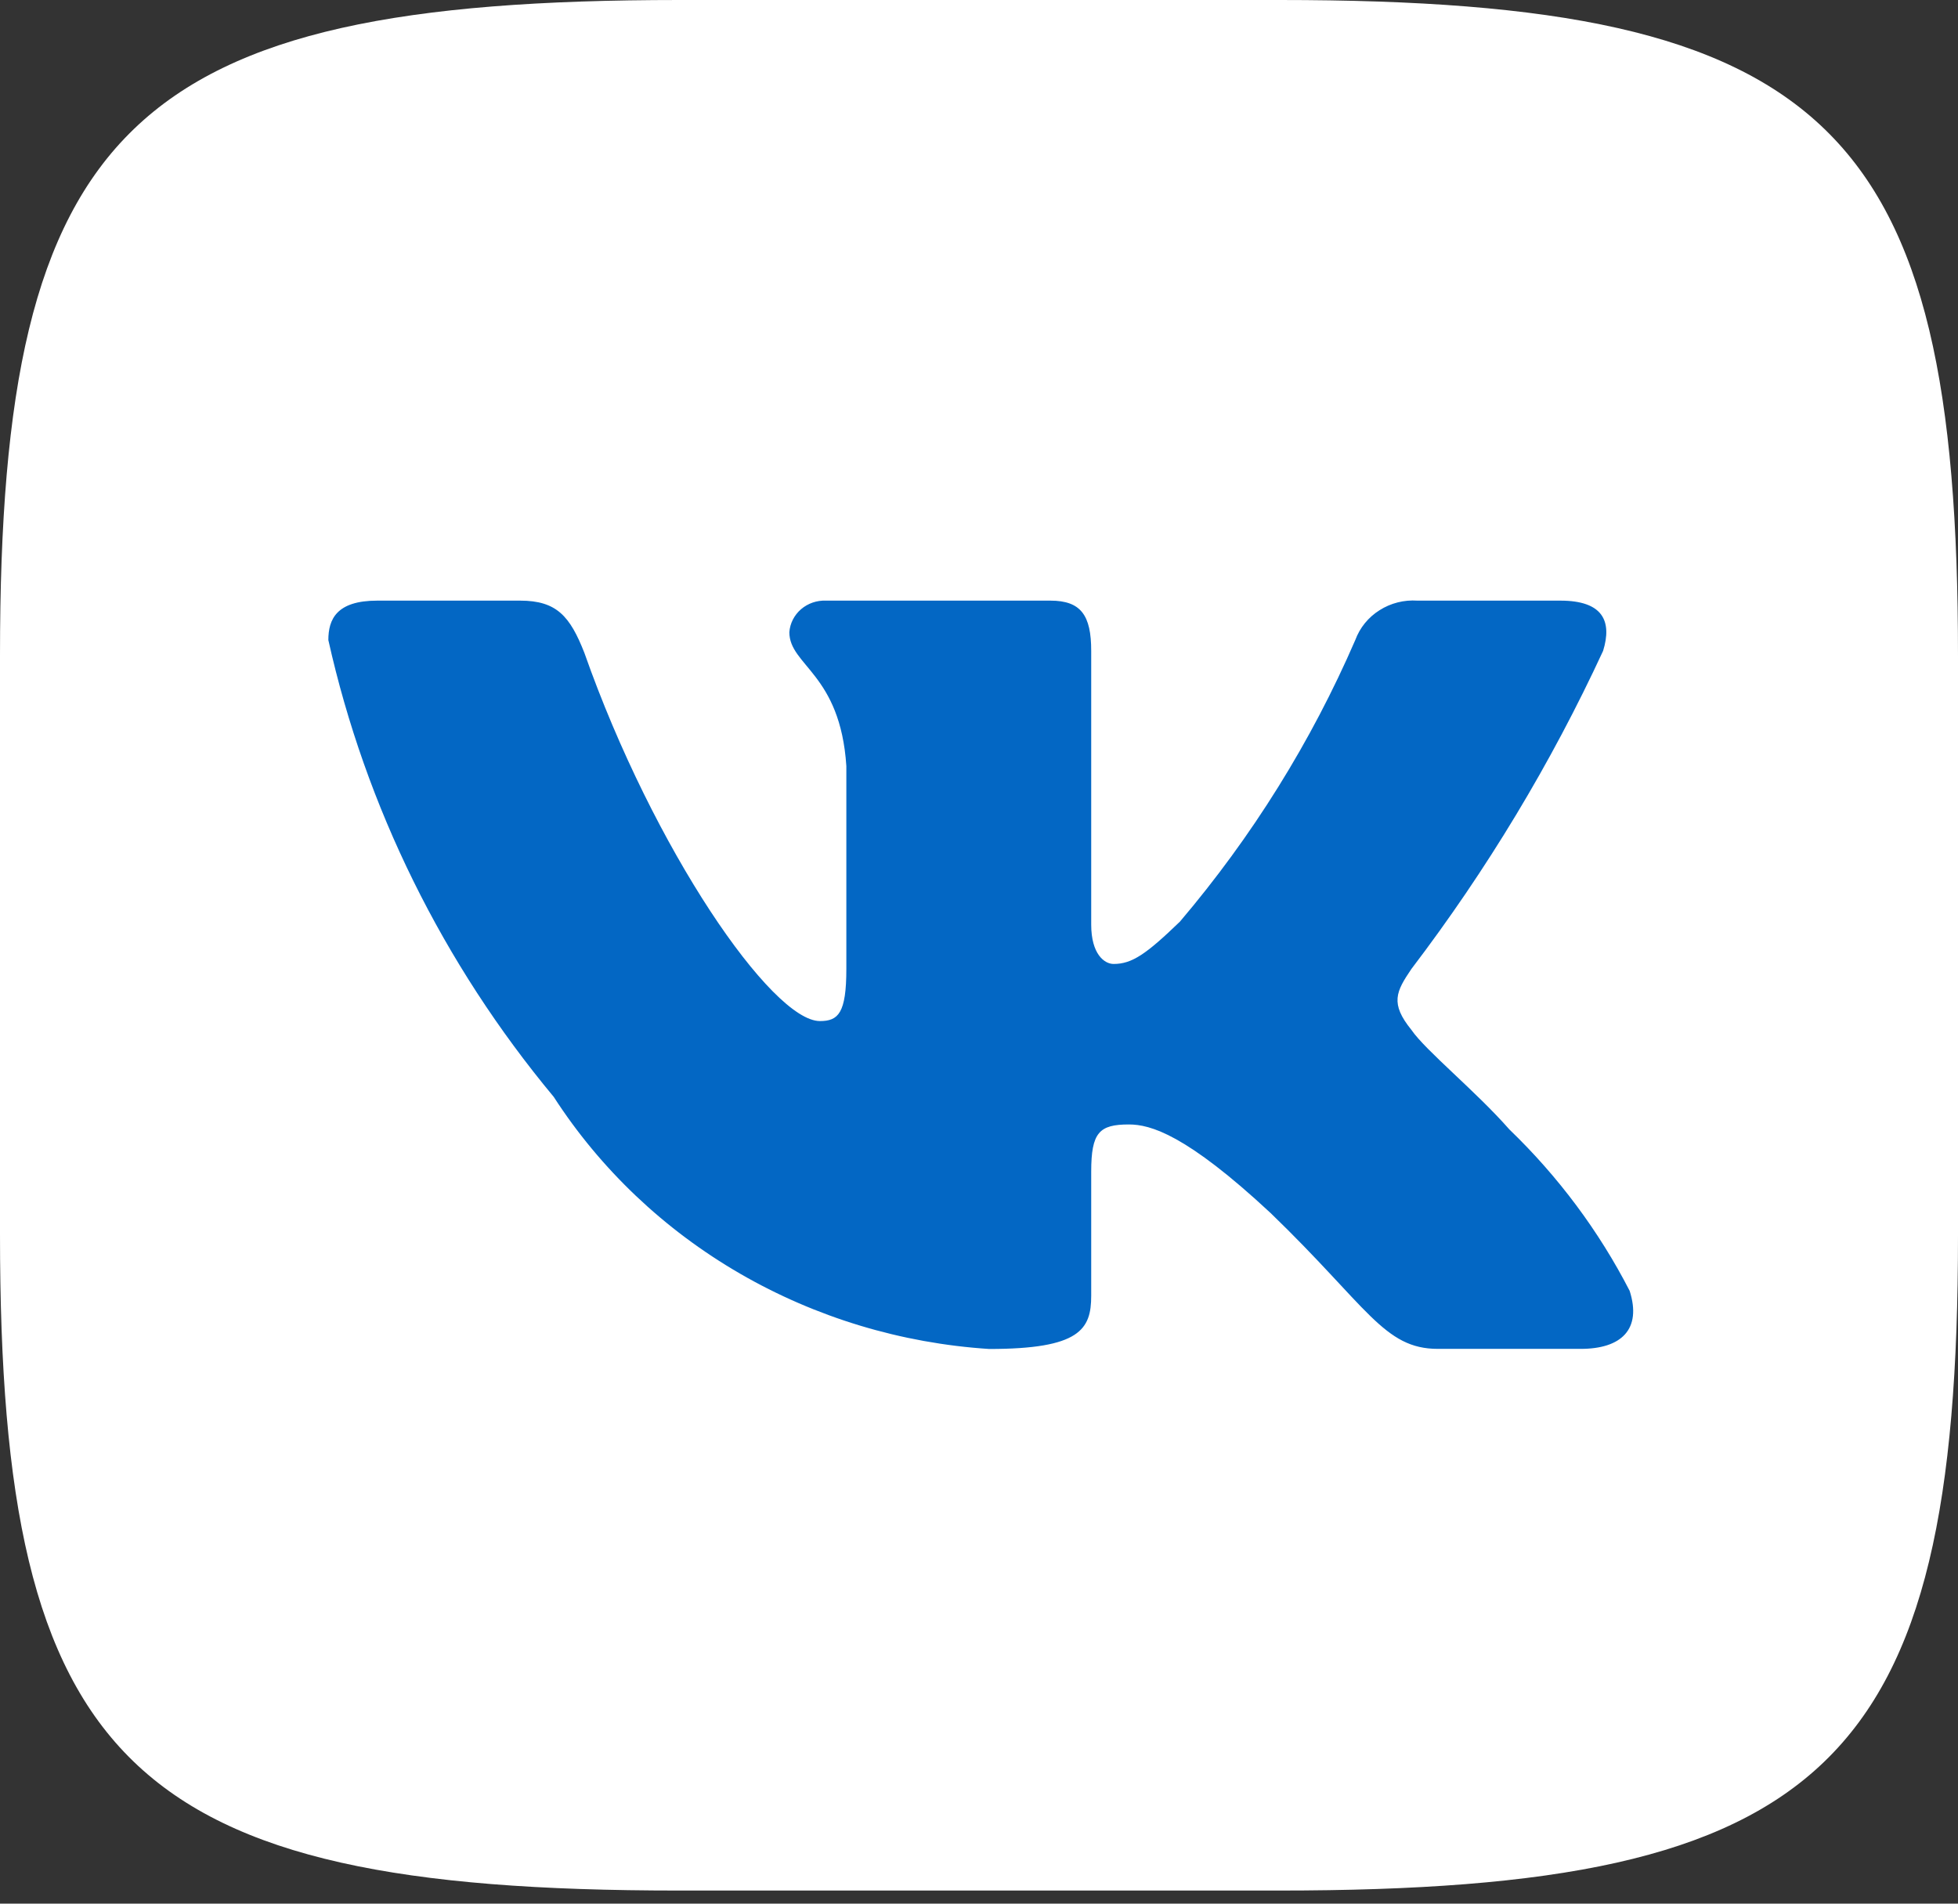 <svg width="36" height="35" viewBox="0 0 36 35" fill="none" xmlns="http://www.w3.org/2000/svg">
<rect x="0" y="0" width="36" height="35" fill="#333333" stroke="none"/>
<rect x="6" y="9" width="25" height="17" fill="#0367C4"/>
<path d="M23.531 0H12.488C2.398 0 0 2.317 0 12.039V22.703C0 32.442 2.381 34.759 12.469 34.759H23.513C33.601 34.759 36 32.459 36 22.72V12.058C36 2.315 33.619 0 23.531 0ZM29.063 24.8H26.437C25.443 24.8 25.144 24.023 23.362 22.303C21.807 20.855 21.15 20.674 20.756 20.674C20.212 20.674 20.063 20.819 20.063 21.543V23.824C20.063 24.441 19.856 24.802 18.187 24.802C16.568 24.697 14.998 24.222 13.605 23.416C12.213 22.61 11.04 21.497 10.181 20.167C8.142 17.716 6.723 14.84 6.037 11.768C6.037 11.387 6.187 11.043 6.937 11.043H9.563C10.238 11.043 10.481 11.333 10.744 12.002C12.019 15.624 14.193 18.773 15.075 18.773C15.413 18.773 15.561 18.629 15.561 17.814V14.084C15.449 12.383 14.513 12.239 14.513 11.623C14.525 11.461 14.602 11.31 14.728 11.201C14.854 11.093 15.018 11.036 15.187 11.043H19.312C19.876 11.043 20.063 11.314 20.063 11.966V16.999C20.063 17.543 20.306 17.723 20.475 17.723C20.813 17.723 21.074 17.543 21.694 16.945C23.024 15.379 24.11 13.634 24.919 11.766C25.002 11.541 25.158 11.349 25.365 11.219C25.571 11.088 25.816 11.026 26.062 11.043H28.688C29.475 11.043 29.642 11.423 29.475 11.966C28.52 14.031 27.338 15.992 25.951 17.814C25.668 18.231 25.555 18.448 25.951 18.936C26.212 19.317 27.131 20.059 27.751 20.765C28.65 21.631 29.398 22.634 29.963 23.733C30.188 24.439 29.812 24.8 29.063 24.8Z" fill="white"/>
</svg>
